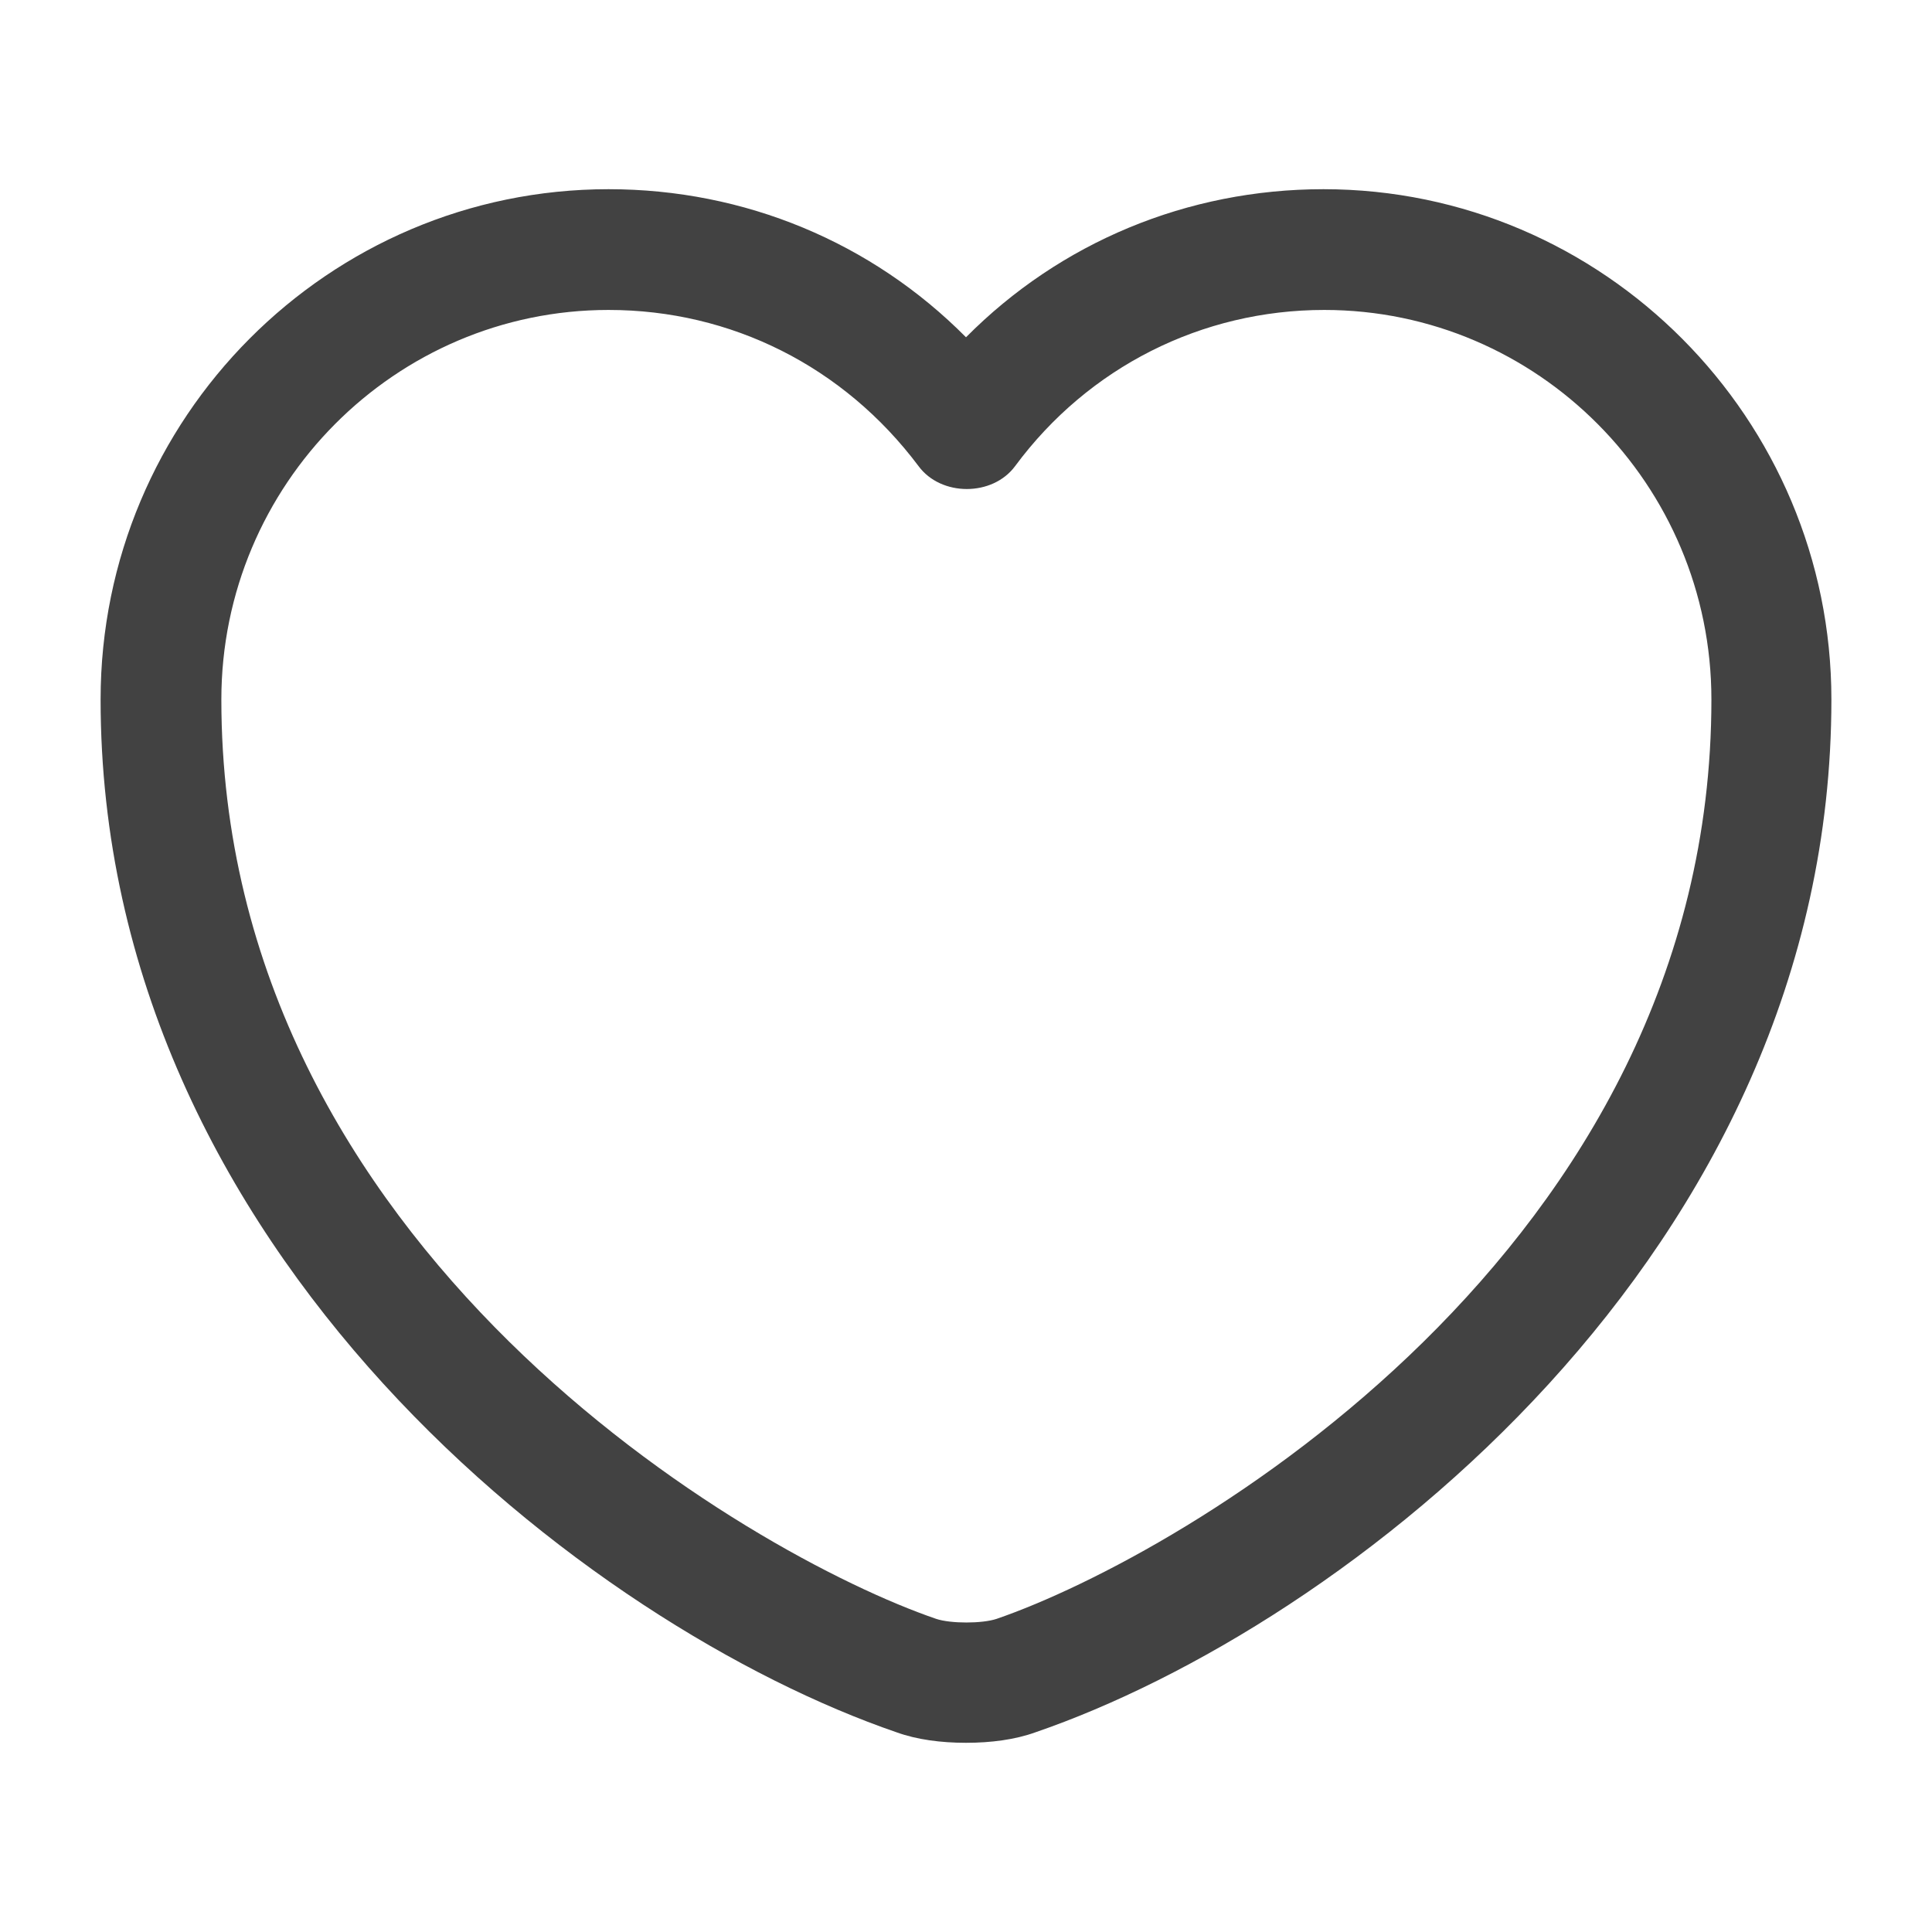 <svg width="28" height="28" viewBox="0 0 28 28" fill="none" xmlns="http://www.w3.org/2000/svg">
<path d="M14 25.258C13.638 25.258 13.288 25.212 12.997 25.107C8.54 23.578 1.458 18.153 1.458 10.138C1.458 6.055 4.76 2.742 8.82 2.742C10.792 2.742 12.635 3.512 14 4.888C15.365 3.512 17.208 2.742 19.18 2.742C23.24 2.742 26.542 6.067 26.542 10.138C26.542 18.165 19.46 23.578 15.003 25.107C14.712 25.212 14.362 25.258 14 25.258ZM8.82 4.492C5.728 4.492 3.208 7.023 3.208 10.138C3.208 18.107 10.873 22.54 13.568 23.462C13.778 23.532 14.233 23.532 14.443 23.462C17.127 22.54 24.803 18.118 24.803 10.138C24.803 7.023 22.283 4.492 19.192 4.492C17.418 4.492 15.773 5.32 14.712 6.755C14.385 7.198 13.638 7.198 13.312 6.755C12.227 5.308 10.593 4.492 8.82 4.492Z" fill="#424242"/>
</svg>
